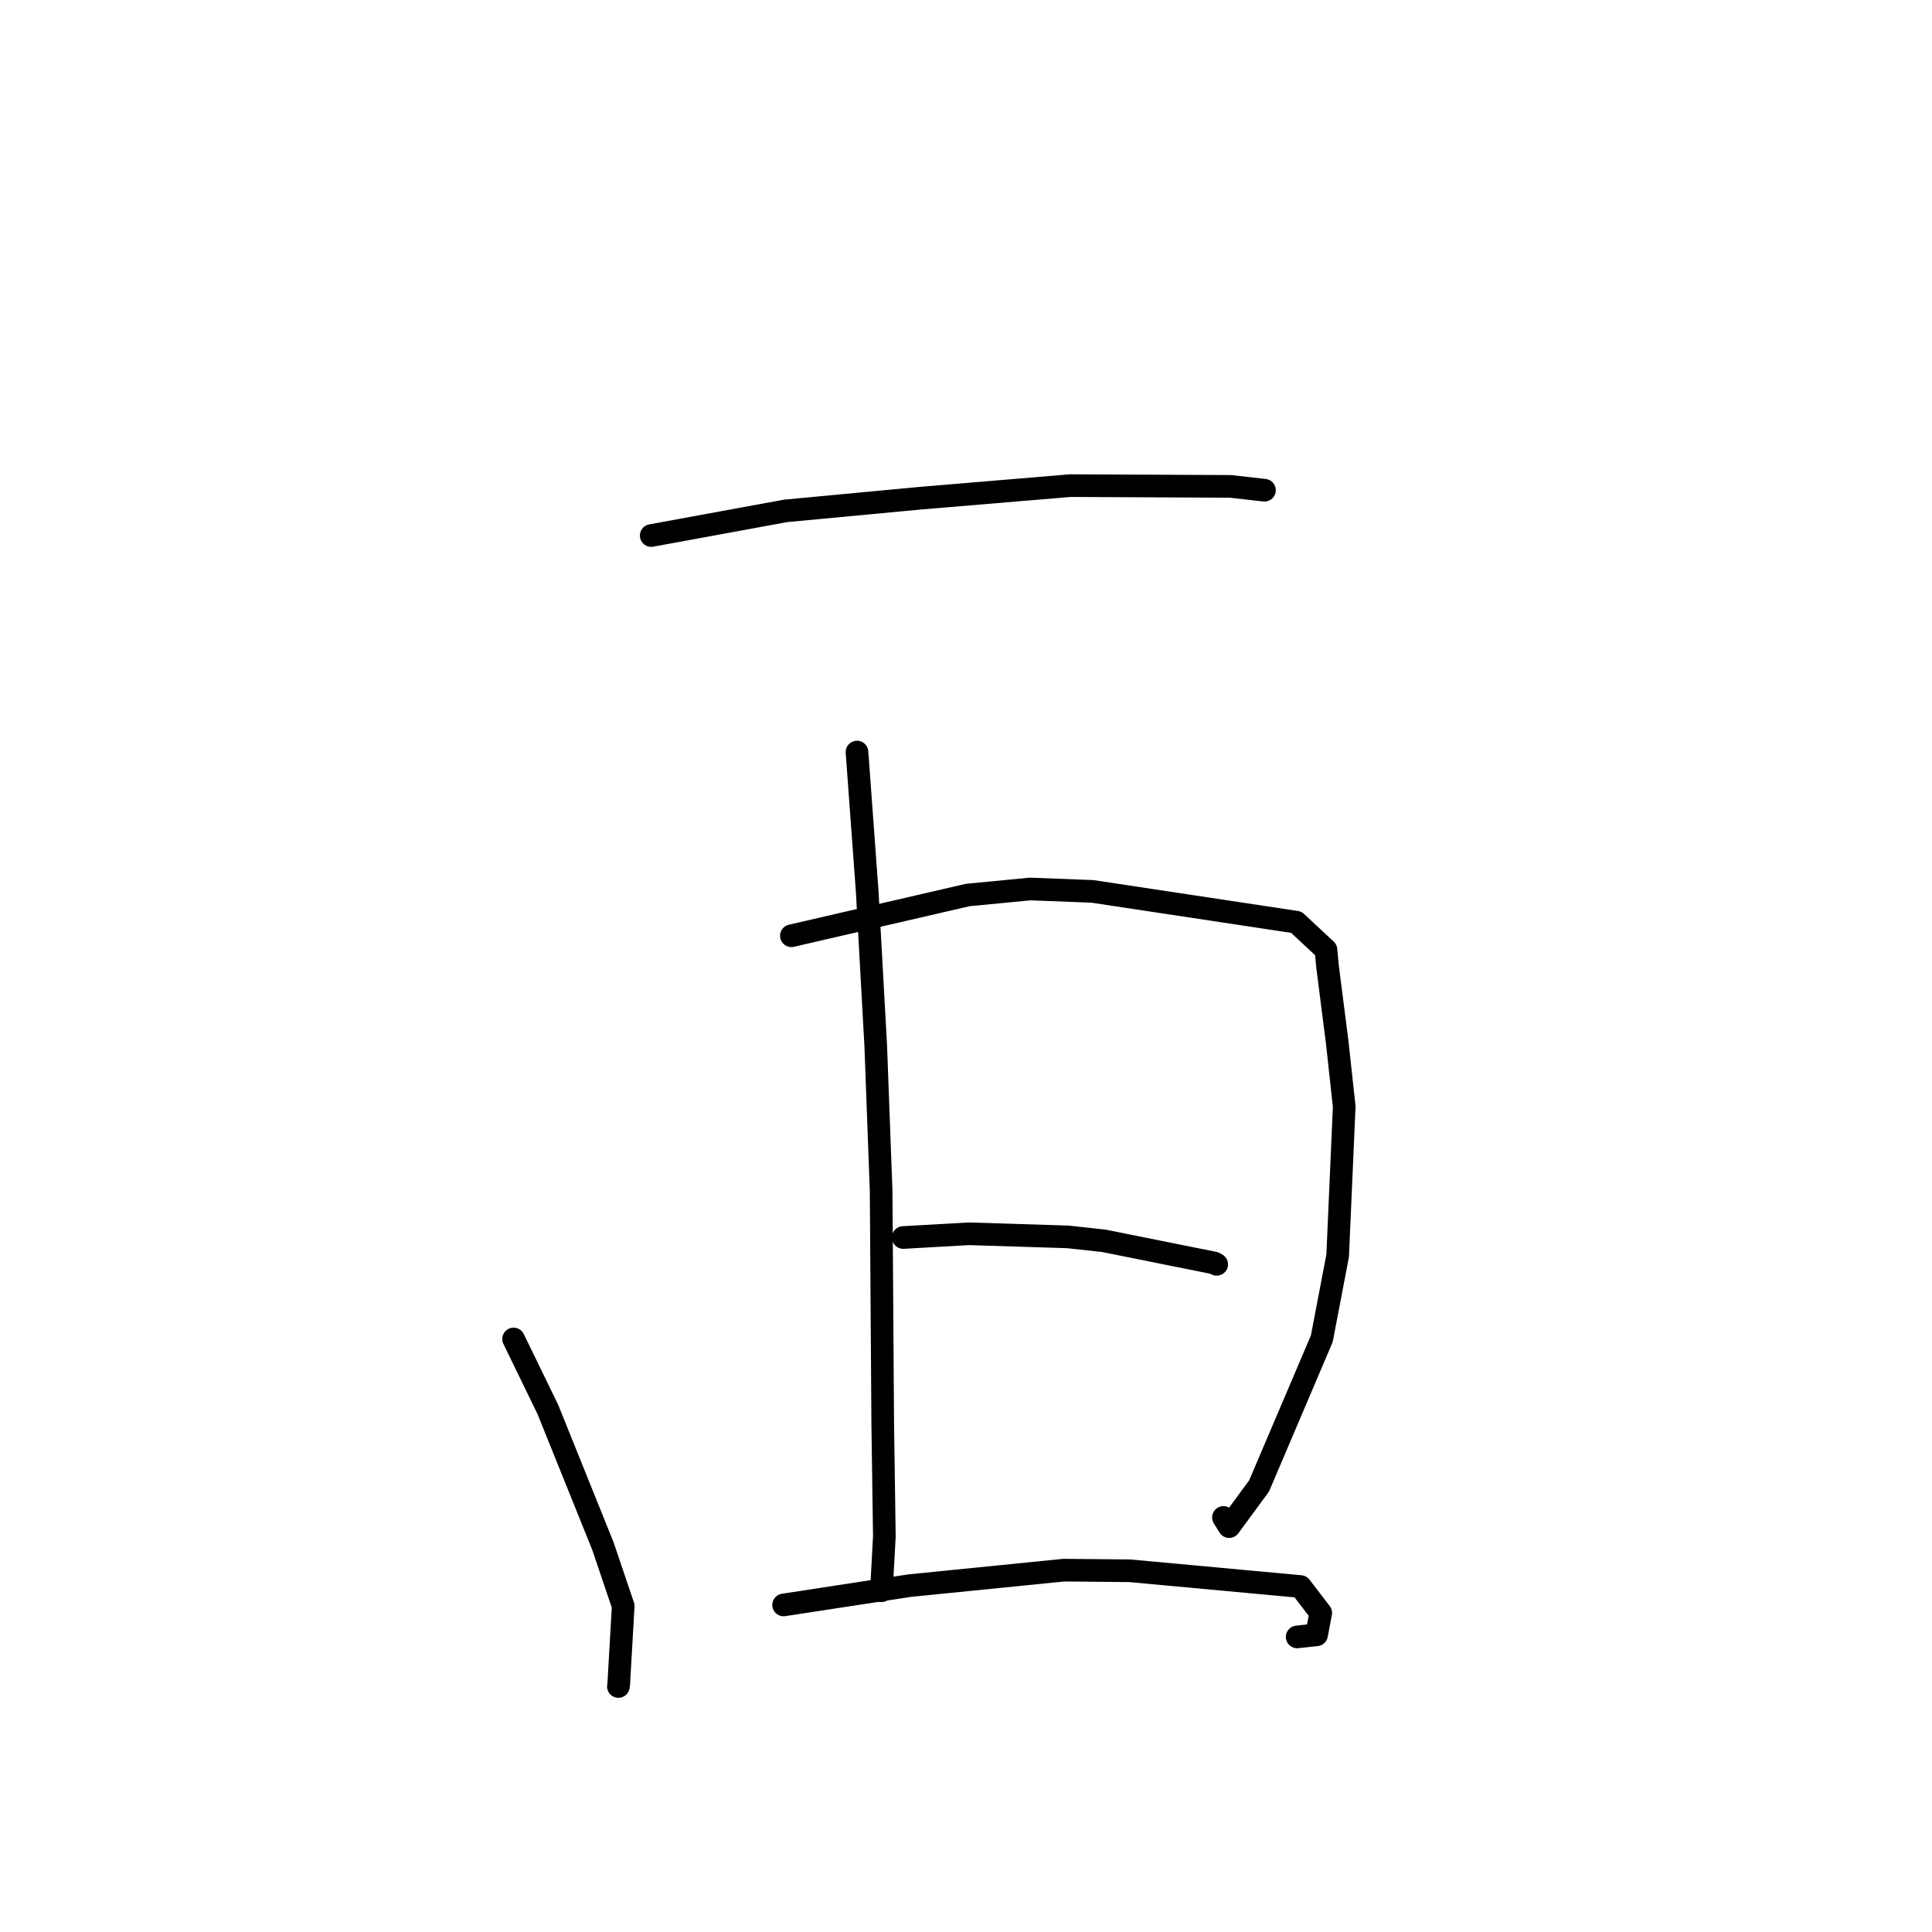 <?xml version="1.0" standalone="no"?>
    <svg width="256" height="256" xmlns="http://www.w3.org/2000/svg" version="1.1">
    <polyline stroke="black" stroke-width="3" stroke-linecap="round" fill="transparent" stroke-linejoin="round" points="86.29 70.962 104.083 67.696 121.878 66.02 141.808 64.348 163.041 64.448 167.096 64.906 167.502 64.951 167.546 64.956 167.547 64.956 " />
        <polyline stroke="black" stroke-width="3" stroke-linecap="round" fill="transparent" stroke-linejoin="round" points="68.053 177.422 72.597 186.766 79.897 204.885 82.577 212.807 81.984 223.184 81.941 223.468 " />
        <polyline stroke="black" stroke-width="3" stroke-linecap="round" fill="transparent" stroke-linejoin="round" points="104.864 123.993 128.235 118.593 136.505 117.797 144.763 118.114 171.764 122.194 175.698 125.859 175.921 128.192 177.183 138.081 178.115 146.628 177.247 166.386 175.145 177.386 166.84 196.888 162.875 202.286 162.113 201.069 " />
        <polyline stroke="black" stroke-width="3" stroke-linecap="round" fill="transparent" stroke-linejoin="round" points="113.556 99.653 114.908 118.117 116.039 138.565 116.754 157.776 116.966 188.515 117.181 203.57 116.831 210.066 116.796 210.716 116.793 210.781 " />
        <polyline stroke="black" stroke-width="3" stroke-linecap="round" fill="transparent" stroke-linejoin="round" points="119.681 163.976 128.378 163.483 141.488 163.893 146.273 164.416 160.886 167.351 161.189 167.518 161.217 167.533 " />
        <polyline stroke="black" stroke-width="3" stroke-linecap="round" fill="transparent" stroke-linejoin="round" points="103.833 212.664 120.536 210.104 140.966 208.053 149.698 208.135 172.325 210.224 175.005 213.722 174.454 216.622 171.881 216.901 " />
        </svg>